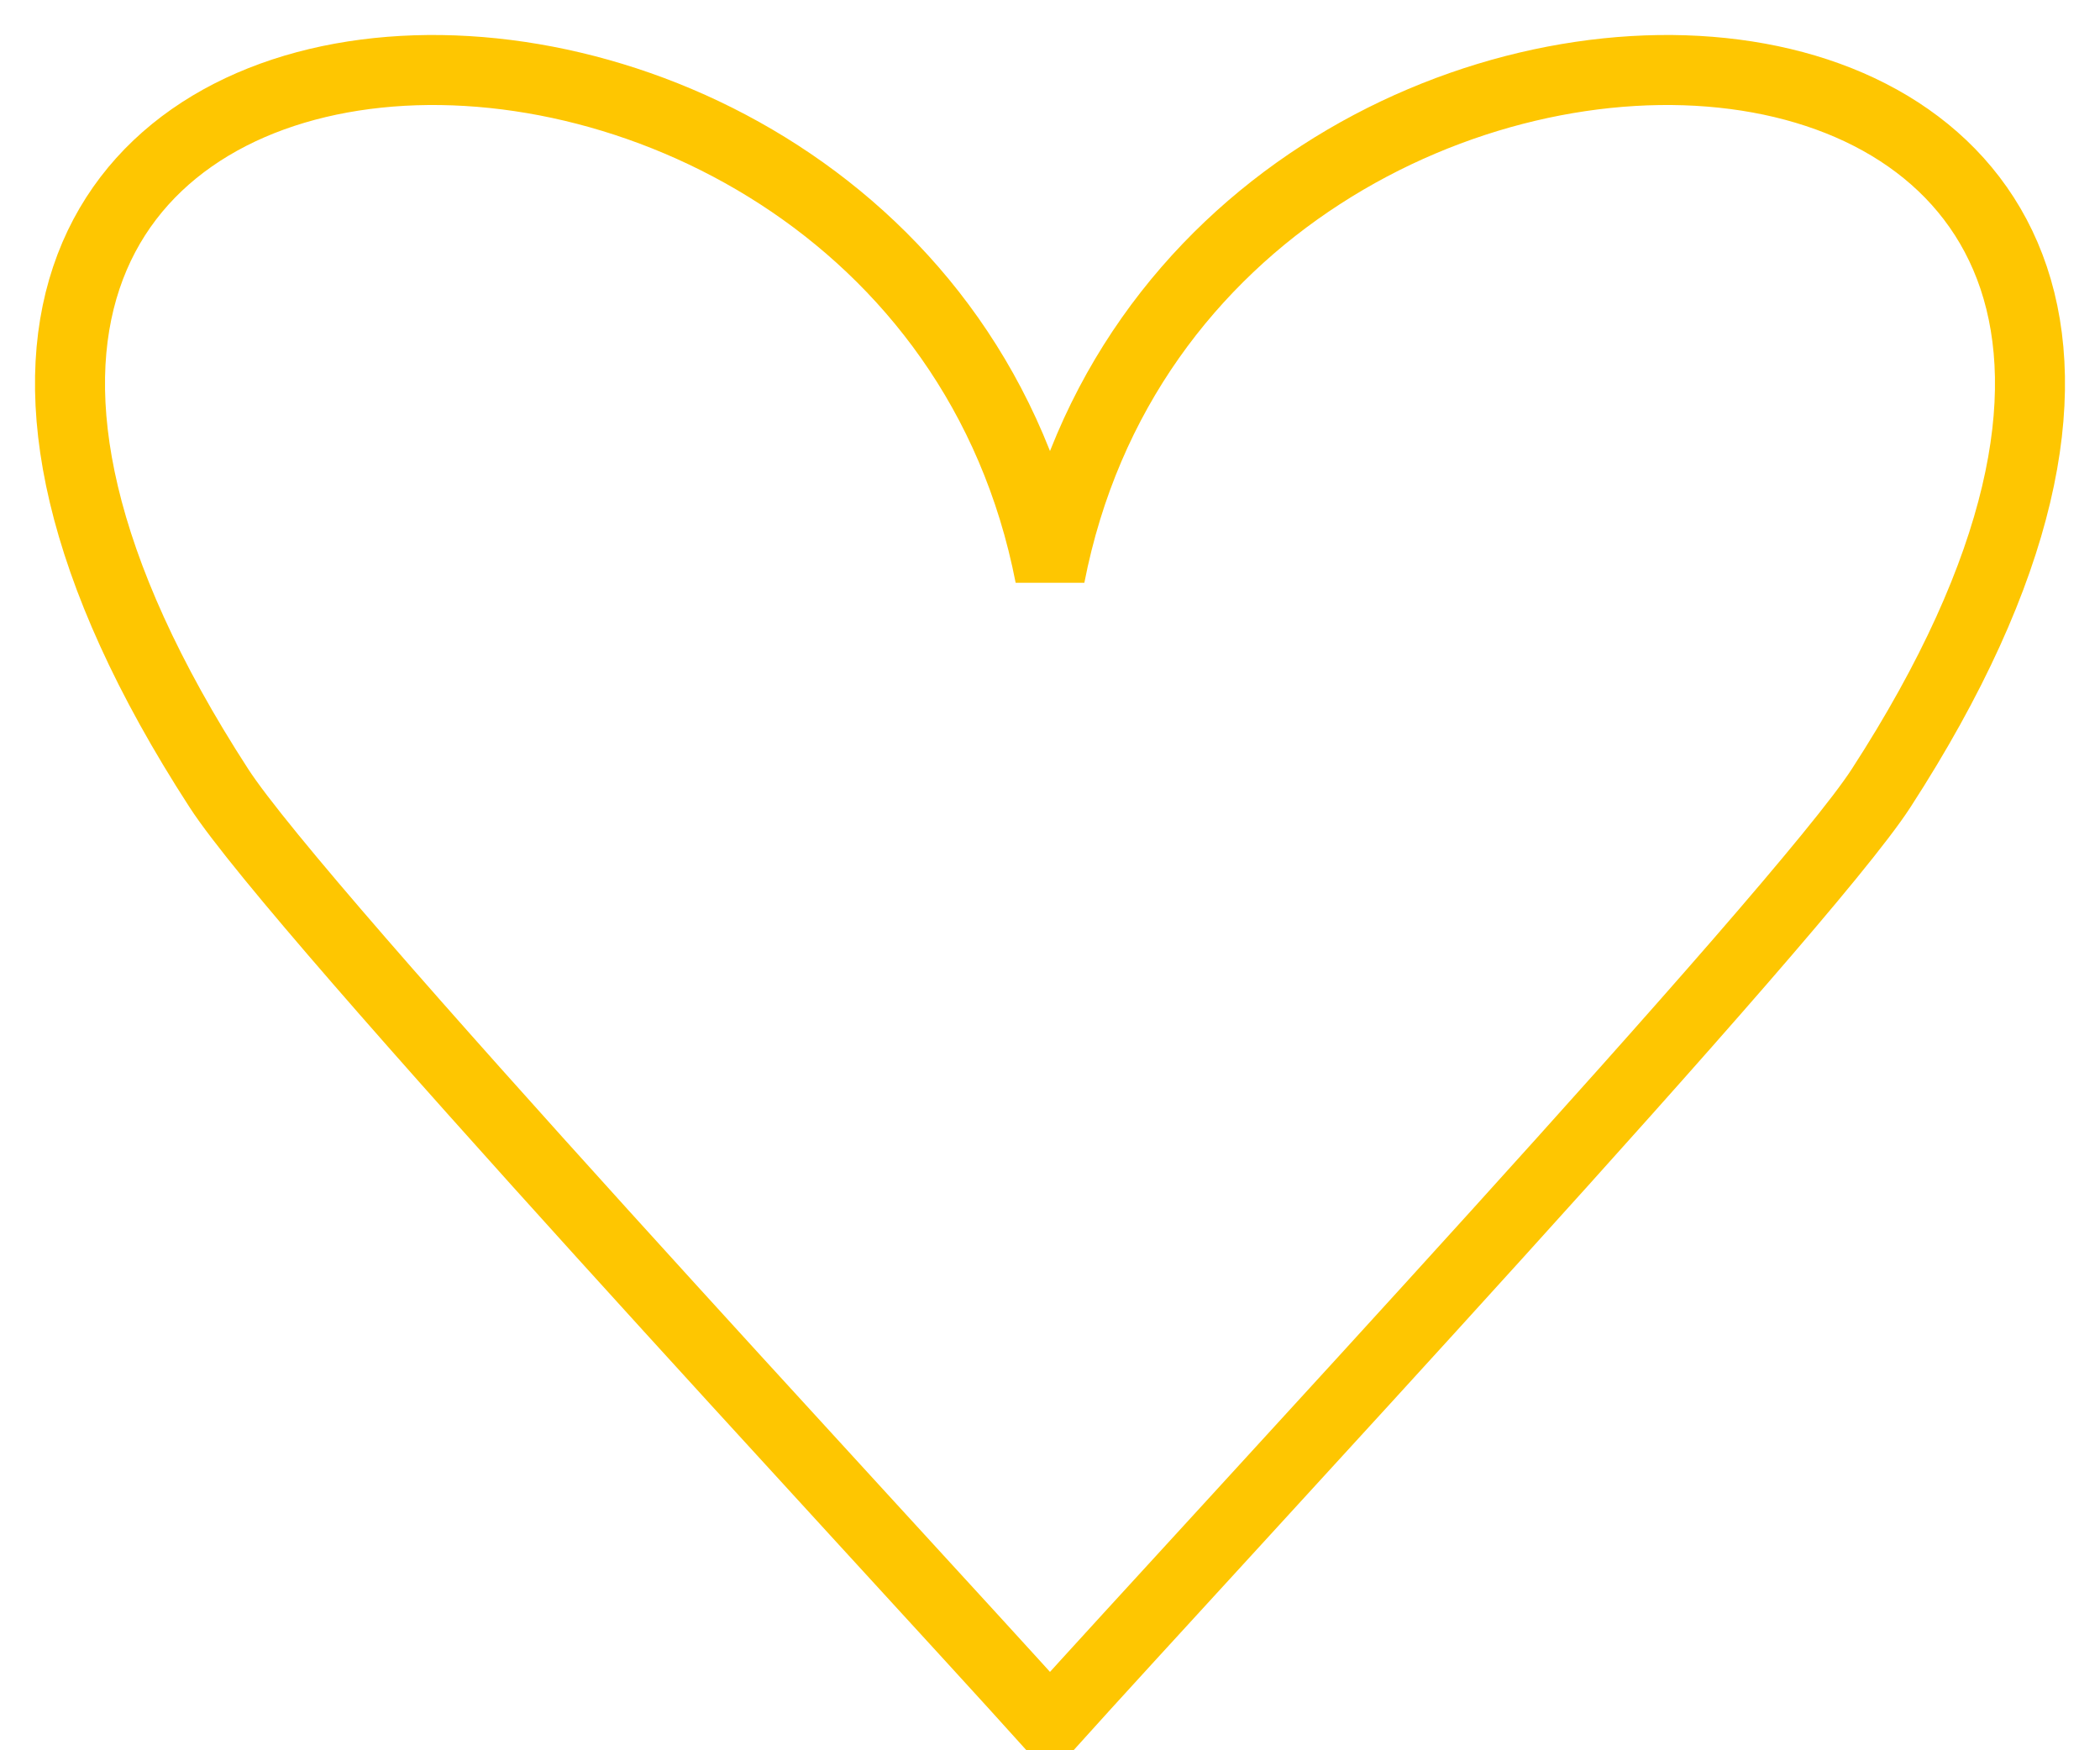 <?xml version="1.0" encoding="UTF-8"?>
<svg width="30px" height="25px" viewBox="0 0 30 25" version="1.1" xmlns="http://www.w3.org/2000/svg" xmlns:xlink="http://www.w3.org/1999/xlink">
    <!-- Generator: Sketch 55.1 (78136) - https://sketchapp.com -->
    <title>Combined Shape</title>
    <desc>Created with Sketch.</desc>
    <g id="Page-1" stroke="none" stroke-width="1" fill="none" fill-rule="evenodd">
        <g id="Desktop-(&lt;1140)" transform="translate(-1070, -3107)" stroke="#FEC601">
            <g id="Group" transform="translate(987, 3107)">
                <path d="M98,24.625 C95.646,22.013 87.278,13.034 86.128,11.259 C77.921,-1.405 95.956,-2.261 98,8.228 C100.044,-2.261 118.079,-1.405 109.872,11.259 C108.722,13.034 100.354,22.013 98,24.625 Z" id="Combined-Shape"></path>
            </g>
        </g>
    </g>
</svg>
